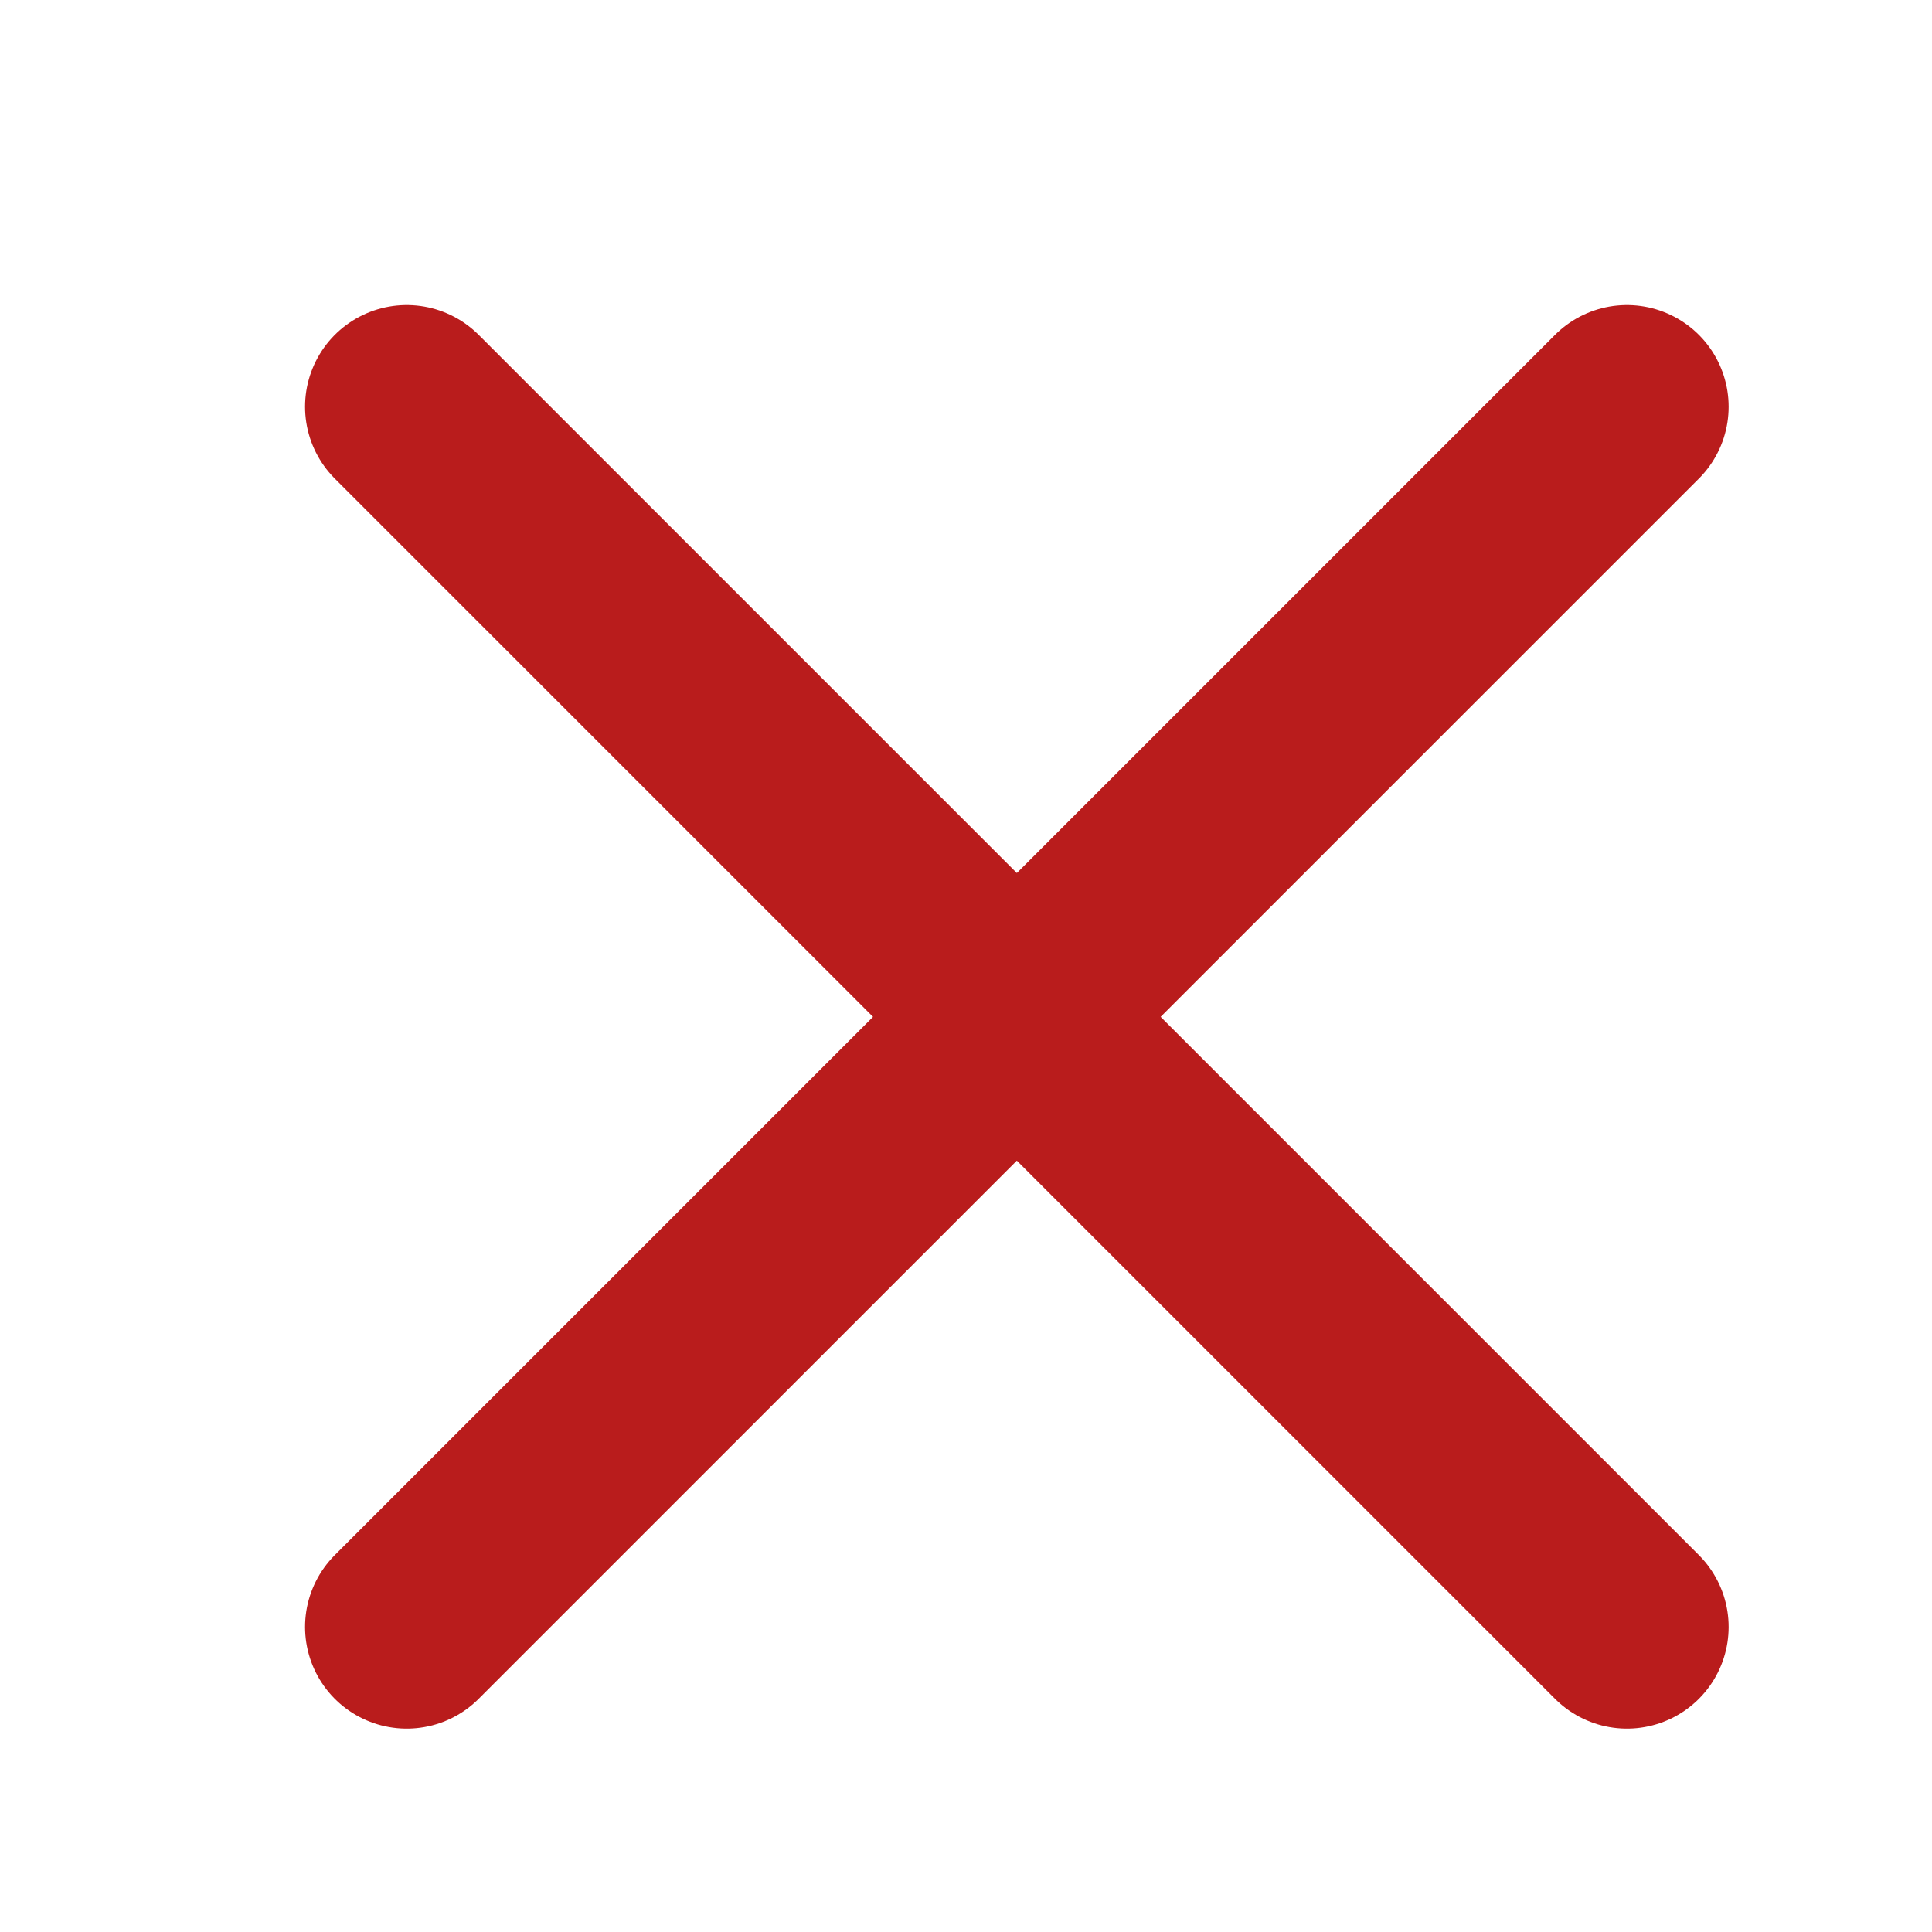 <svg width="44" height="44" viewBox="12 12 19 19" fill="none" xmlns="http://www.w3.org/2000/svg">
    <path d="M28 16L16 28M16 16L28 28" stroke="#b91c1c" stroke-width="2" stroke-linecap="round" stroke-linejoin="round"/>
</svg>
